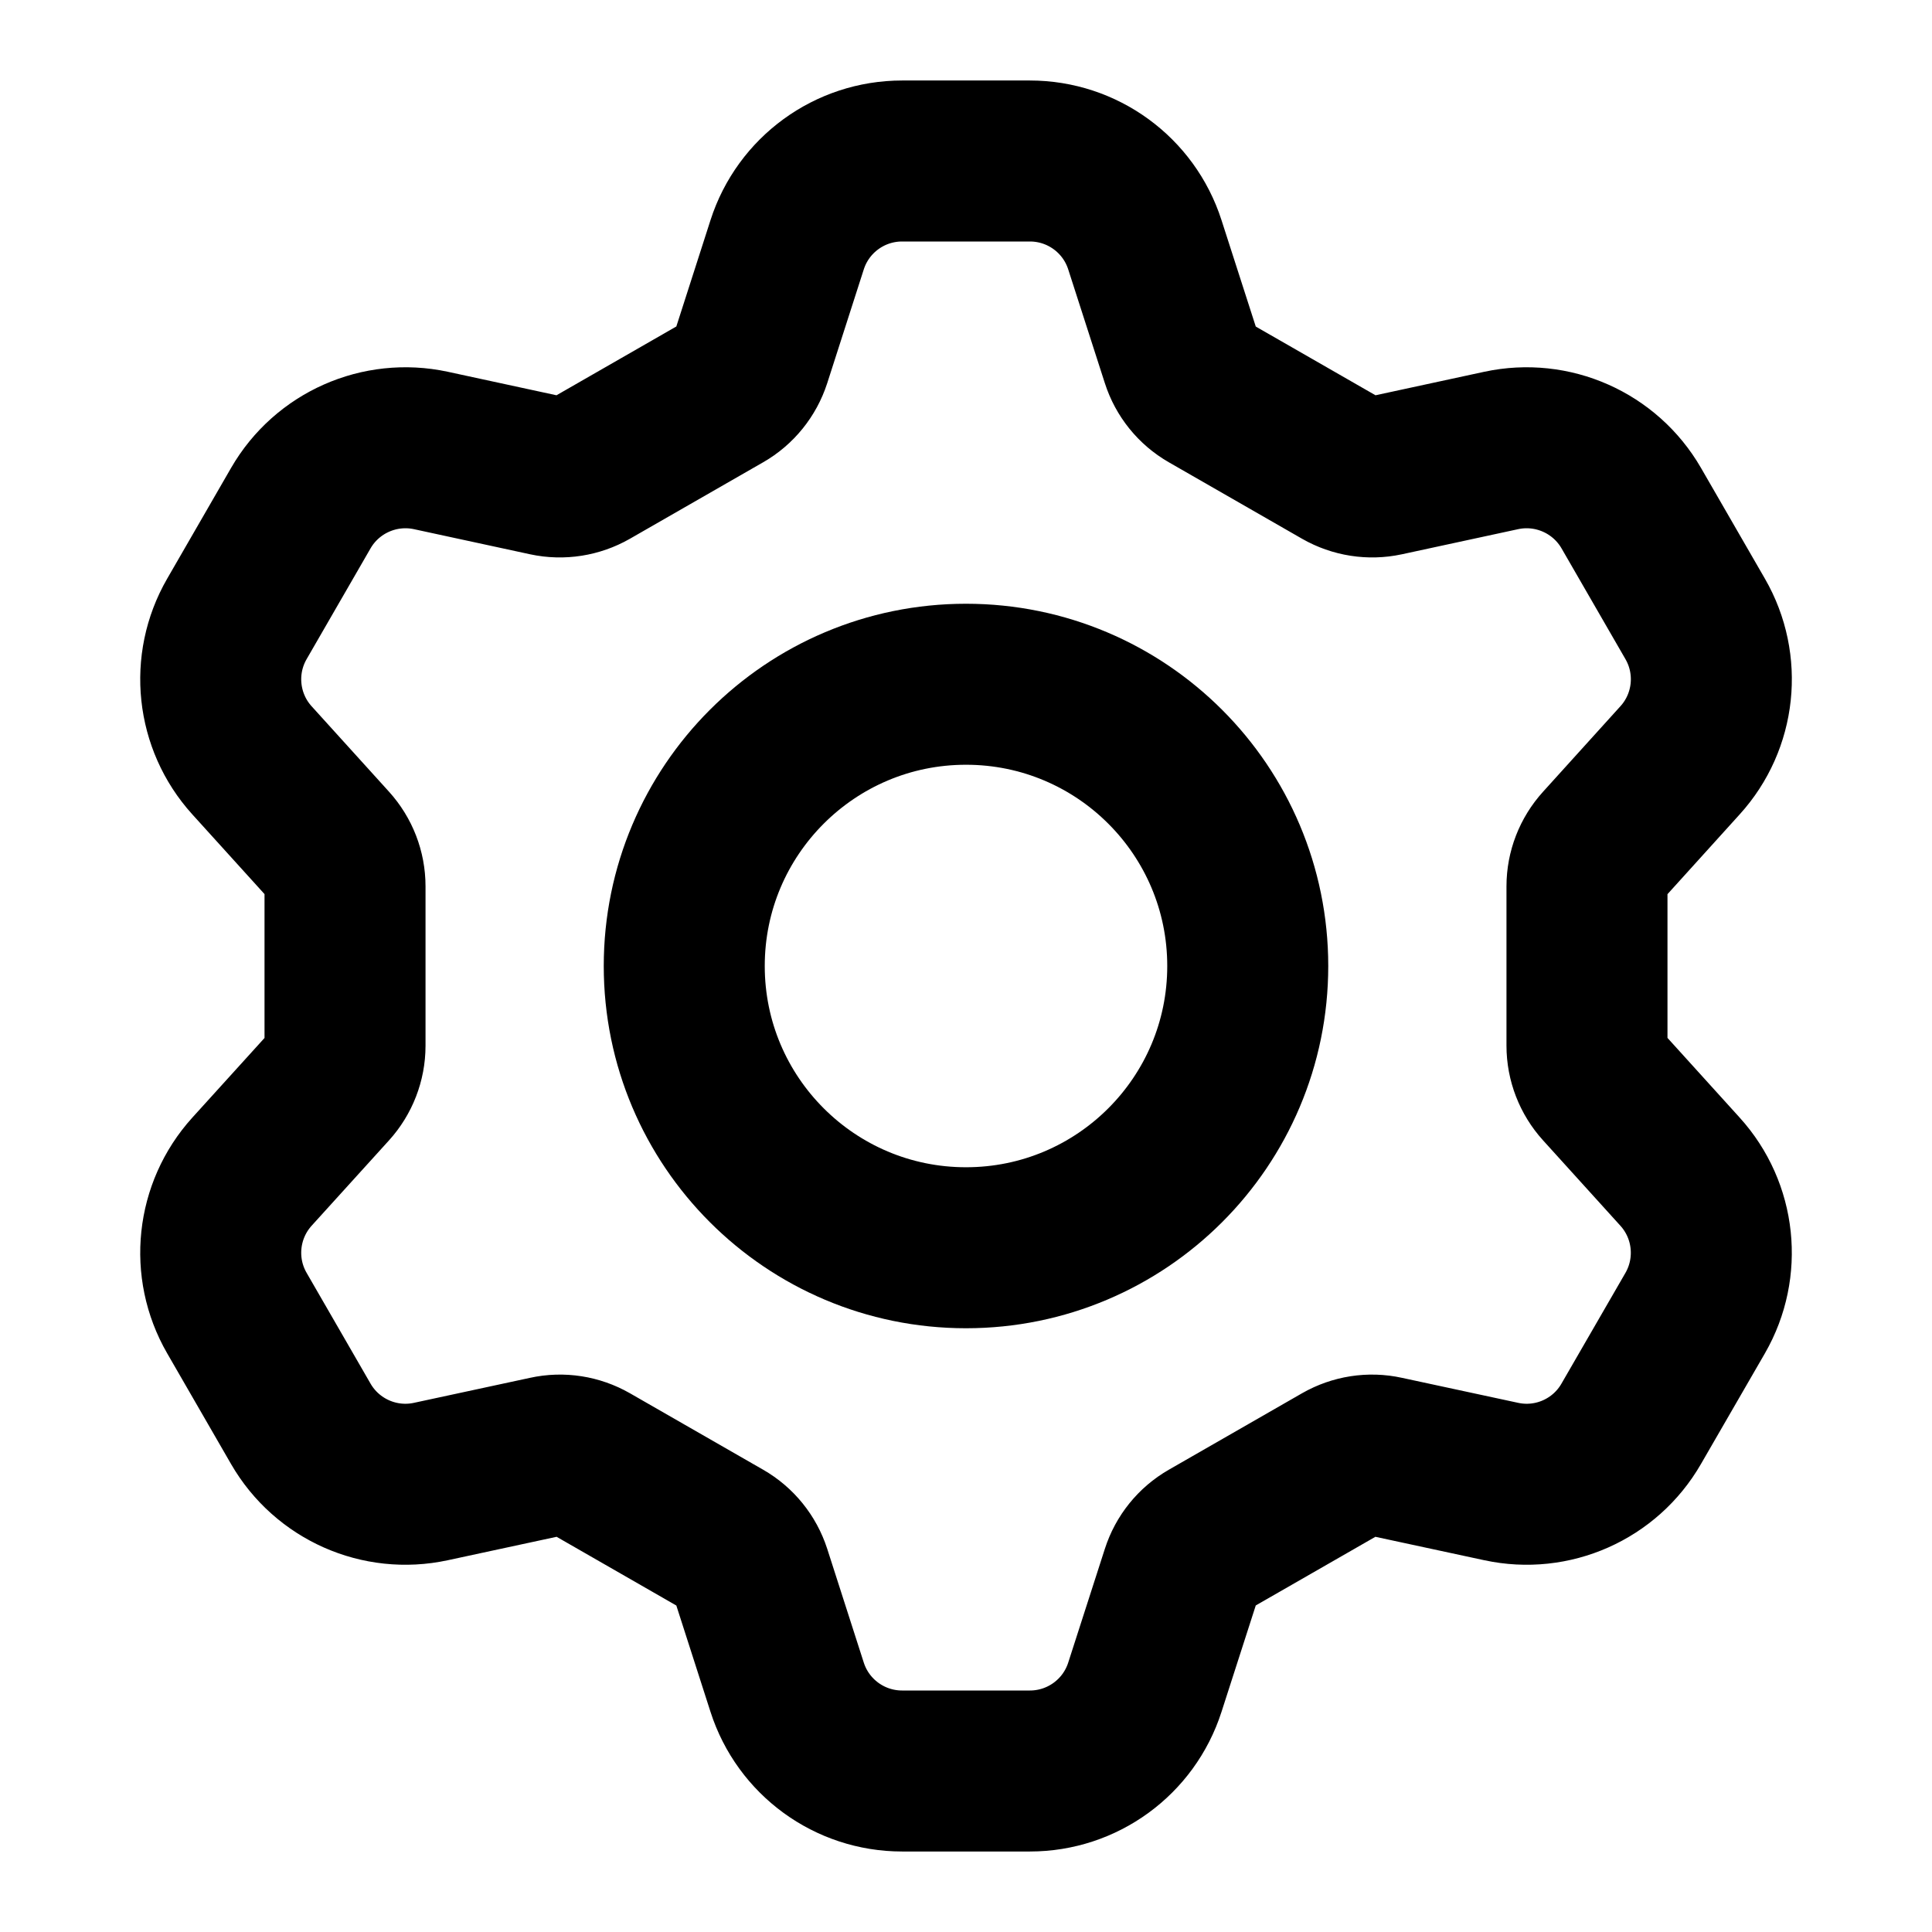 <svg xmlns="http://www.w3.org/2000/svg" fill="none" viewBox="0 0 24 24"><circle cx="12" cy="12" r="3.5" stroke="currentColor" stroke-width="2"/><path stroke="currentColor" stroke-width="2" d="M6.796 5.908C6.978 5.947 7.167 5.917 7.328 5.825L8.983 4.875C9.145 4.782 9.266 4.632 9.324 4.454L9.778 3.041C9.977 2.421 10.554 2 11.206 2H12.794C13.446 2 14.023 2.421 14.222 3.041L14.677 4.454C14.734 4.632 14.855 4.782 15.017 4.875L16.672 5.825C16.833 5.917 17.023 5.947 17.204 5.908L18.648 5.596C19.285 5.459 19.938 5.748 20.264 6.312L21.058 7.688C21.384 8.252 21.308 8.963 20.87 9.445L19.909 10.507C19.784 10.645 19.714 10.824 19.714 11.01V12.99C19.714 13.176 19.784 13.356 19.909 13.494L20.87 14.555C21.308 15.038 21.383 15.748 21.058 16.312L20.263 17.688C19.938 18.252 19.285 18.542 18.648 18.404L17.203 18.093C17.022 18.053 16.833 18.083 16.672 18.175L15.017 19.125C14.855 19.218 14.734 19.368 14.677 19.546L14.222 20.959C14.023 21.579 13.446 22 12.794 22H11.206C10.554 22 9.977 21.579 9.778 20.959L9.324 19.546C9.266 19.368 9.145 19.218 8.983 19.125L7.328 18.175C7.167 18.083 6.978 18.053 6.797 18.093L5.353 18.404C4.716 18.542 4.063 18.252 3.737 17.688L2.943 16.312C2.617 15.748 2.693 15.038 3.13 14.555L4.091 13.495C4.216 13.357 4.286 13.177 4.286 12.991V11.01C4.286 10.823 4.216 10.644 4.091 10.506L3.13 9.445C2.693 8.963 2.617 8.252 2.943 7.688L3.737 6.312C4.063 5.748 4.716 5.459 5.353 5.596L6.796 5.908Z"/></svg>